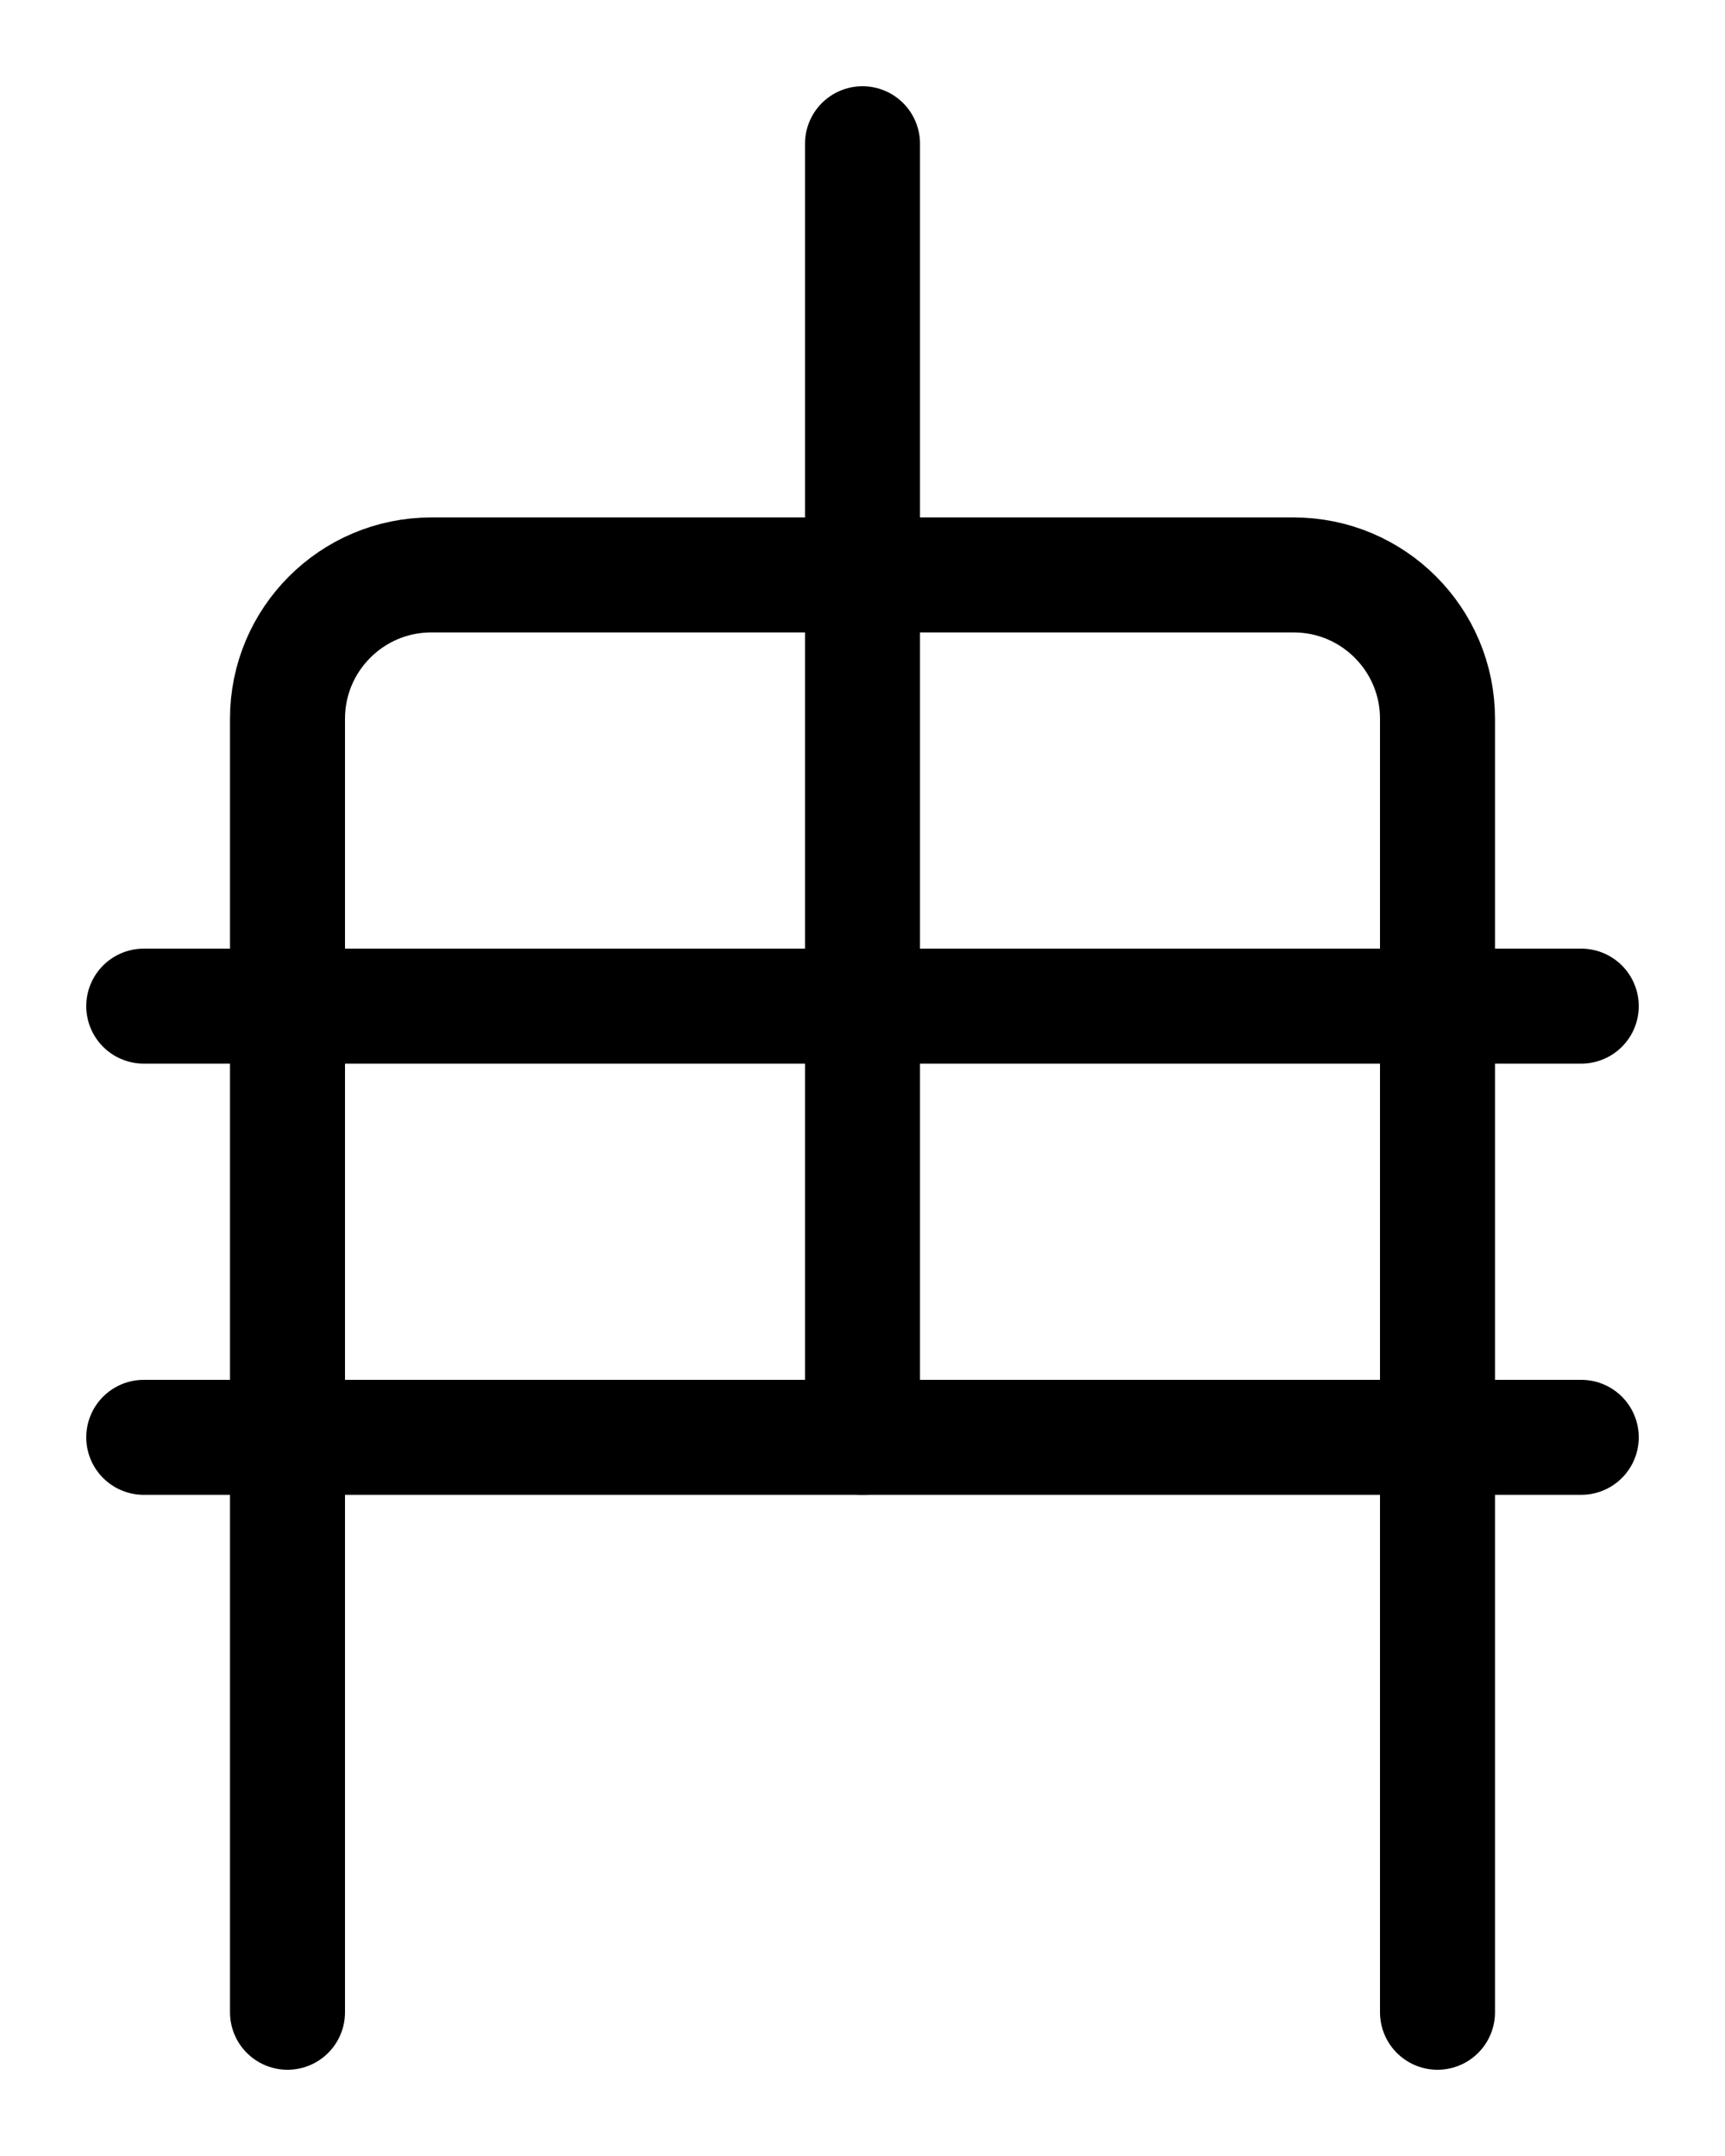 <?xml version="1.0" encoding="utf-8"?>
<!-- Generator: Adobe Illustrator 26.0.0, SVG Export Plug-In . SVG Version: 6.00 Build 0)  -->
<svg version="1.1" id="图层_1" xmlns="http://www.w3.org/2000/svg" xmlns:xlink="http://www.w3.org/1999/xlink" x="0px" y="0px"
	 viewBox="0 0 720 900" style="enable-background:new 0 0 720 900;" xml:space="preserve">
<style type="text/css">
	.st0{fill:none;stroke:#000000;stroke-width:48;stroke-linecap:round;stroke-linejoin:round;stroke-miterlimit:10;}
</style>
<line class="st0" x1="60" y1="600" x2="660" y2="600"/>
<line class="st0" x1="60" y1="420" x2="660" y2="420"/>
<path class="st0" d="M120,840V300c0-33.1,26.9-60,60-60h360c33.1,0,60,26.9,60,60v540"/>
<line class="st0" x1="360" y1="60" x2="360" y2="600"/>
</svg>
